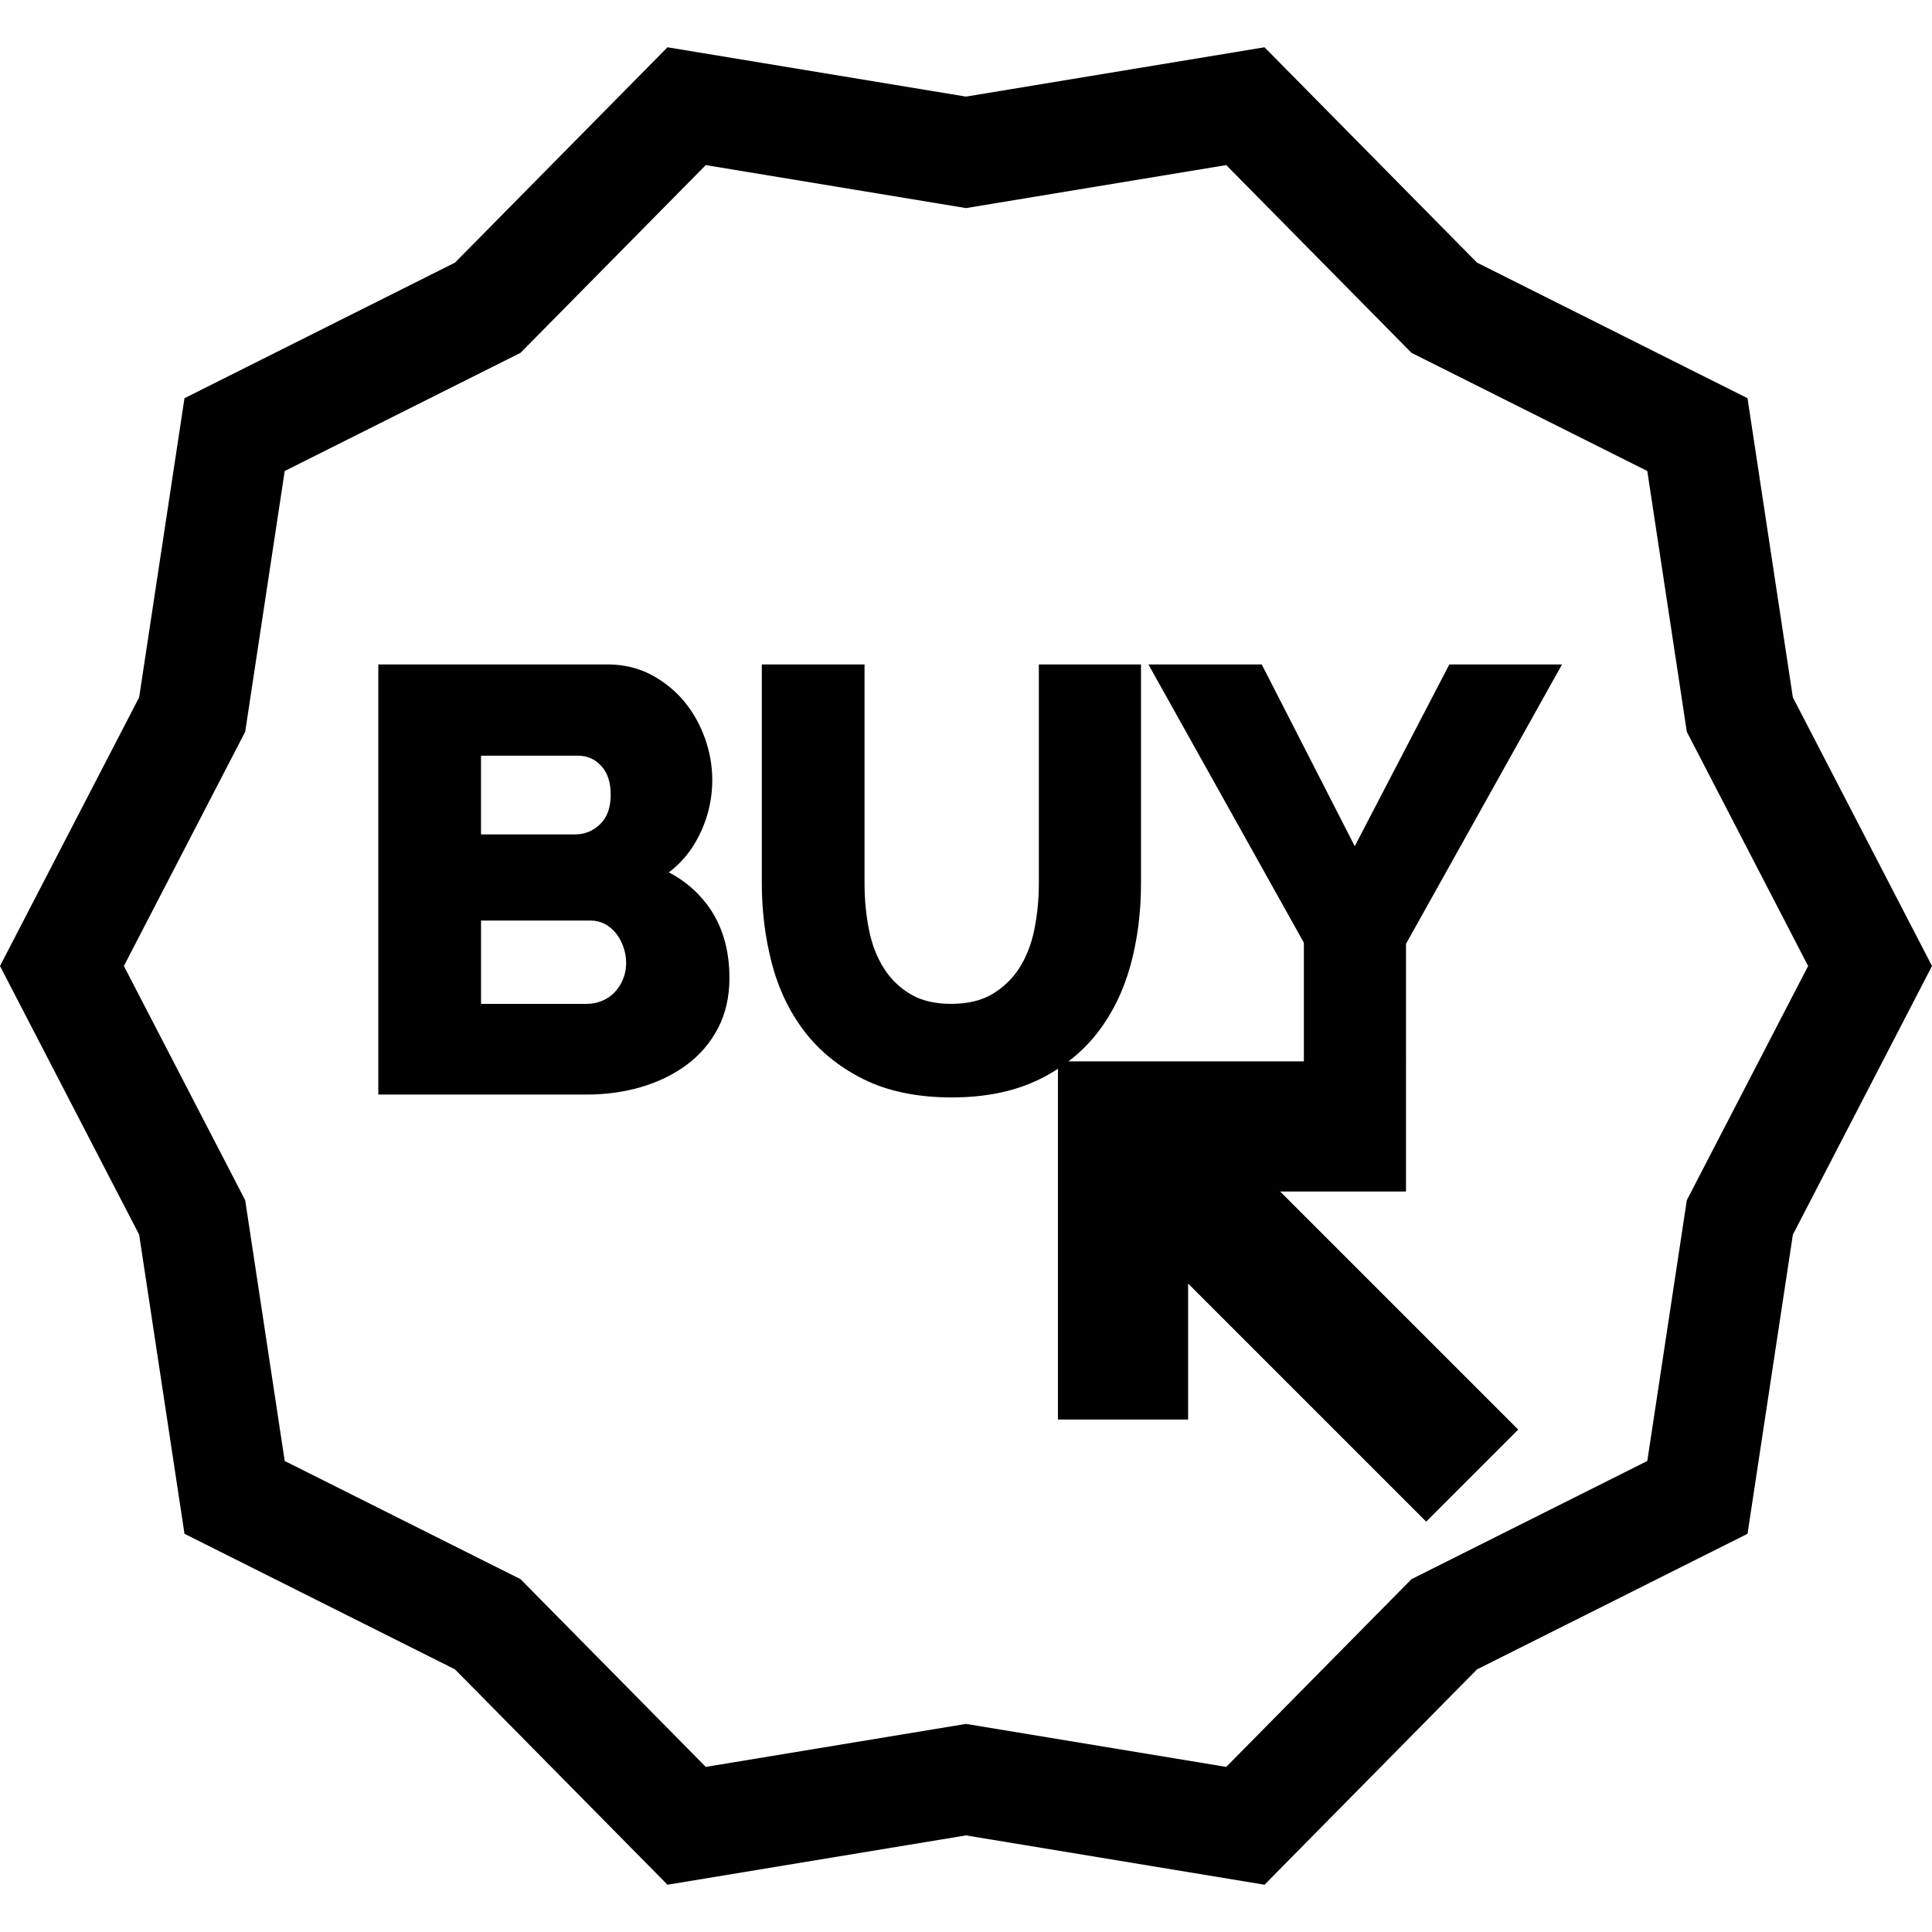 <?xml version="1.0" encoding="iso-8859-1"?>
<!-- Generator: Adobe Illustrator 19.0.0, SVG Export Plug-In . SVG Version: 6.00 Build 0)  -->
<svg xmlns="http://www.w3.org/2000/svg" xmlns:xlink="http://www.w3.org/1999/xlink" version="1.1" id="Layer_1" x="0px" y="0px" viewBox="0 0 512 512" style="enable-background:new 0 0 512 512;" xml:space="preserve">
<g>
	<g>
		<path d="M475.123,184.802l-12.015-79.276l-71.683-35.924L335.108,12.53l-79.108,13.071L176.892,12.53l-56.318,57.072    l-71.683,35.924l-12.015,79.276L0,256l36.877,71.199l12.015,79.275l71.683,35.924l56.318,57.072l79.109-13.07l79.108,13.07    l56.318-57.072l71.683-35.924l12.015-79.275L512,256L475.123,184.802z M447.023,318.068l-10.473,69.109l-62.491,31.317    l-49.095,49.754l-68.963-11.394l-68.963,11.394l-49.096-49.754l-62.49-31.317l-10.474-69.109L32.83,256l32.147-62.067    l10.474-69.11l62.49-31.317l49.096-49.754l68.963,11.394l68.963-11.394l49.095,49.754l62.491,31.317l10.473,69.11L479.17,256    L447.023,318.068z"/>
	</g>
</g>
<g>
	<g>
		<path d="M372.603,315.763v-34.495h0.004v-31.142l41.349-74.044h-29.866l-25.069,48.167l-24.648-48.167H304.34l41.199,73.74v31.446    h-62.364c2.841-2.172,5.368-4.646,7.538-7.424c4.031-5.159,7.024-11.247,8.897-18.096c1.836-6.718,2.768-13.989,2.768-21.61    v-58.056h-27.07v58.056c0,4.211-0.413,8.362-1.225,12.337c-0.779,3.798-2.114,7.191-3.967,10.086    c-1.797,2.806-4.205,5.122-7.157,6.885c-2.876,1.718-6.543,2.588-10.902,2.588c-4.262,0-7.858-0.849-10.688-2.52    c-2.898-1.712-5.275-4-7.069-6.802c-1.856-2.893-3.189-6.285-3.965-10.083c-0.813-3.963-1.225-8.166-1.225-12.49v-58.056h-27.221    v58.056c0,7.212,0.875,14.264,2.602,20.96c1.767,6.854,4.68,12.973,8.659,18.186c4.017,5.269,9.313,9.557,15.741,12.742    c6.425,3.186,14.27,4.802,23.317,4.802c8.725,0,16.374-1.531,22.736-4.55c1.909-0.906,3.71-1.927,5.422-3.037v92.954h34.495    v-36.042l63.096,63.095l24.39-24.39l-63.095-63.096H372.603z"/>
	</g>
</g>
<g>
	<g>
		<path d="M187.281,239.588c-2.688-3.518-6.046-6.331-10.029-8.403c2.911-2.2,5.304-4.925,7.149-8.153    c2.891-5.061,4.357-10.561,4.357-16.35c0-3.674-0.648-7.368-1.925-10.985c-1.282-3.62-3.121-6.899-5.466-9.747    c-2.375-2.884-5.296-5.262-8.685-7.071c-3.481-1.856-7.399-2.797-11.642-2.797h-60.786V290.07h55.174    c5.025,0,9.835-0.654,14.298-1.943c4.536-1.312,8.591-3.26,12.053-5.79c3.559-2.597,6.396-5.865,8.434-9.715    c2.054-3.879,3.097-8.406,3.097-13.455C193.311,251.417,191.283,244.83,187.281,239.588z M127.476,200.269h25.677    c2.451,0,4.455,0.866,6.125,2.647c1.725,1.839,2.562,4.361,2.562,7.709c0,3.396-0.908,5.938-2.772,7.765    c-1.885,1.845-4.118,2.743-6.826,2.743h-24.767V200.269z M165.113,259.487c-0.563,1.367-1.296,2.51-2.245,3.496    c-0.924,0.964-1.996,1.696-3.282,2.241c-1.269,0.539-2.667,0.811-4.157,0.811h-27.952v-22.077h29.015    c1.337,0,2.515,0.264,3.6,0.807c1.139,0.569,2.105,1.332,2.949,2.326c0.87,1.028,1.579,2.272,2.107,3.69    c0.524,1.414,0.79,2.908,0.79,4.443C165.938,256.721,165.66,258.156,165.113,259.487z"/>
	</g>
</g>
<g>
</g>
<g>
</g>
<g>
</g>
<g>
</g>
<g>
</g>
<g>
</g>
<g>
</g>
<g>
</g>
<g>
</g>
<g>
</g>
<g>
</g>
<g>
</g>
<g>
</g>
<g>
</g>
<g>
</g>
</svg>
